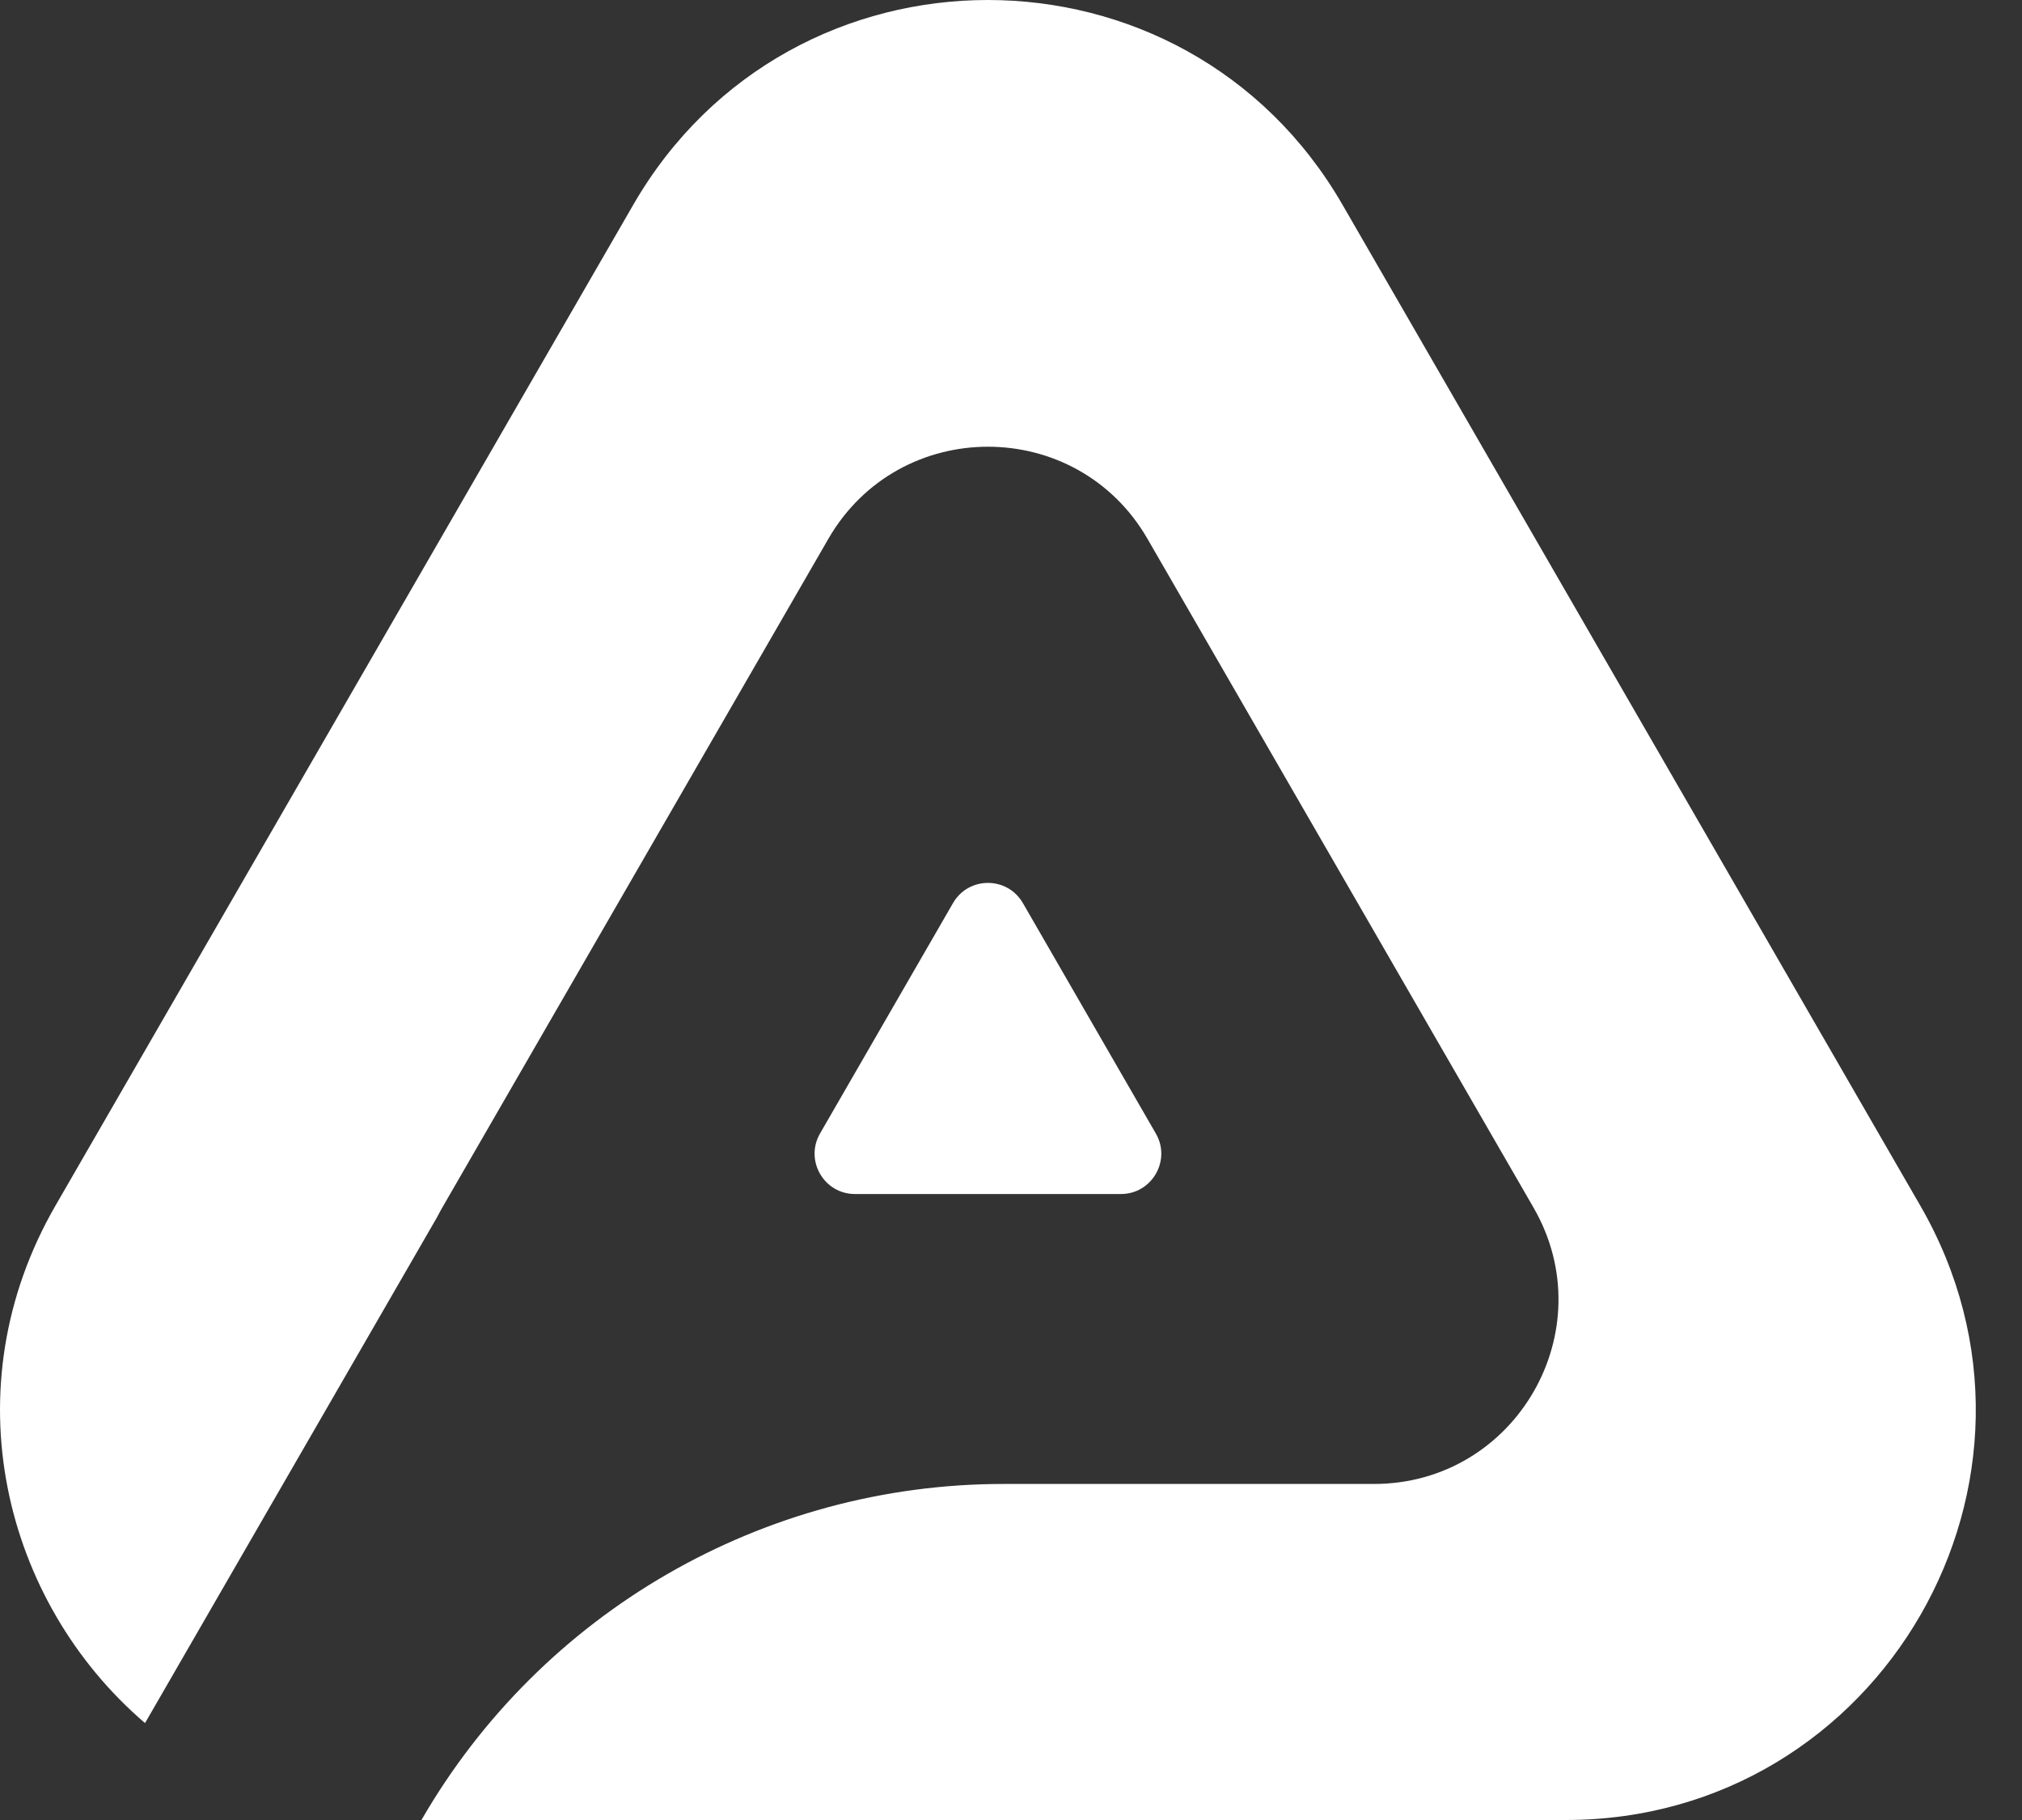 <svg width="40" height="36" viewBox="0 0 40 36" fill="none" xmlns="http://www.w3.org/2000/svg">
<rect x="0" y="0" width="40" height="36" fill="#333333" stroke="none"/>
<path d="M30.974 36H8.337C9.525 33.943 11.216 32.281 13.202 31.135C15.19 29.987 17.475 29.353 19.849 29.353H27.18C29.986 29.353 31.74 26.316 30.337 23.887L22.7 10.658C21.298 8.229 17.79 8.229 16.387 10.658L8.749 23.887C8.714 23.948 8.68 24.01 8.649 24.072L2.869 34.083C0.069 31.687 -0.991 27.466 1.097 23.848L12.528 4.05C15.645 -1.35 23.44 -1.35 26.558 4.05L37.988 23.848C41.107 29.249 37.21 36 30.974 36Z" fill="white"/>
<path d="M22.175 23.618H16.913C16.299 23.618 15.916 22.953 16.222 22.421L18.853 17.863C19.161 17.331 19.927 17.331 20.235 17.863L22.865 22.421C23.173 22.951 22.788 23.618 22.175 23.618Z" fill="white"/>
</svg>
